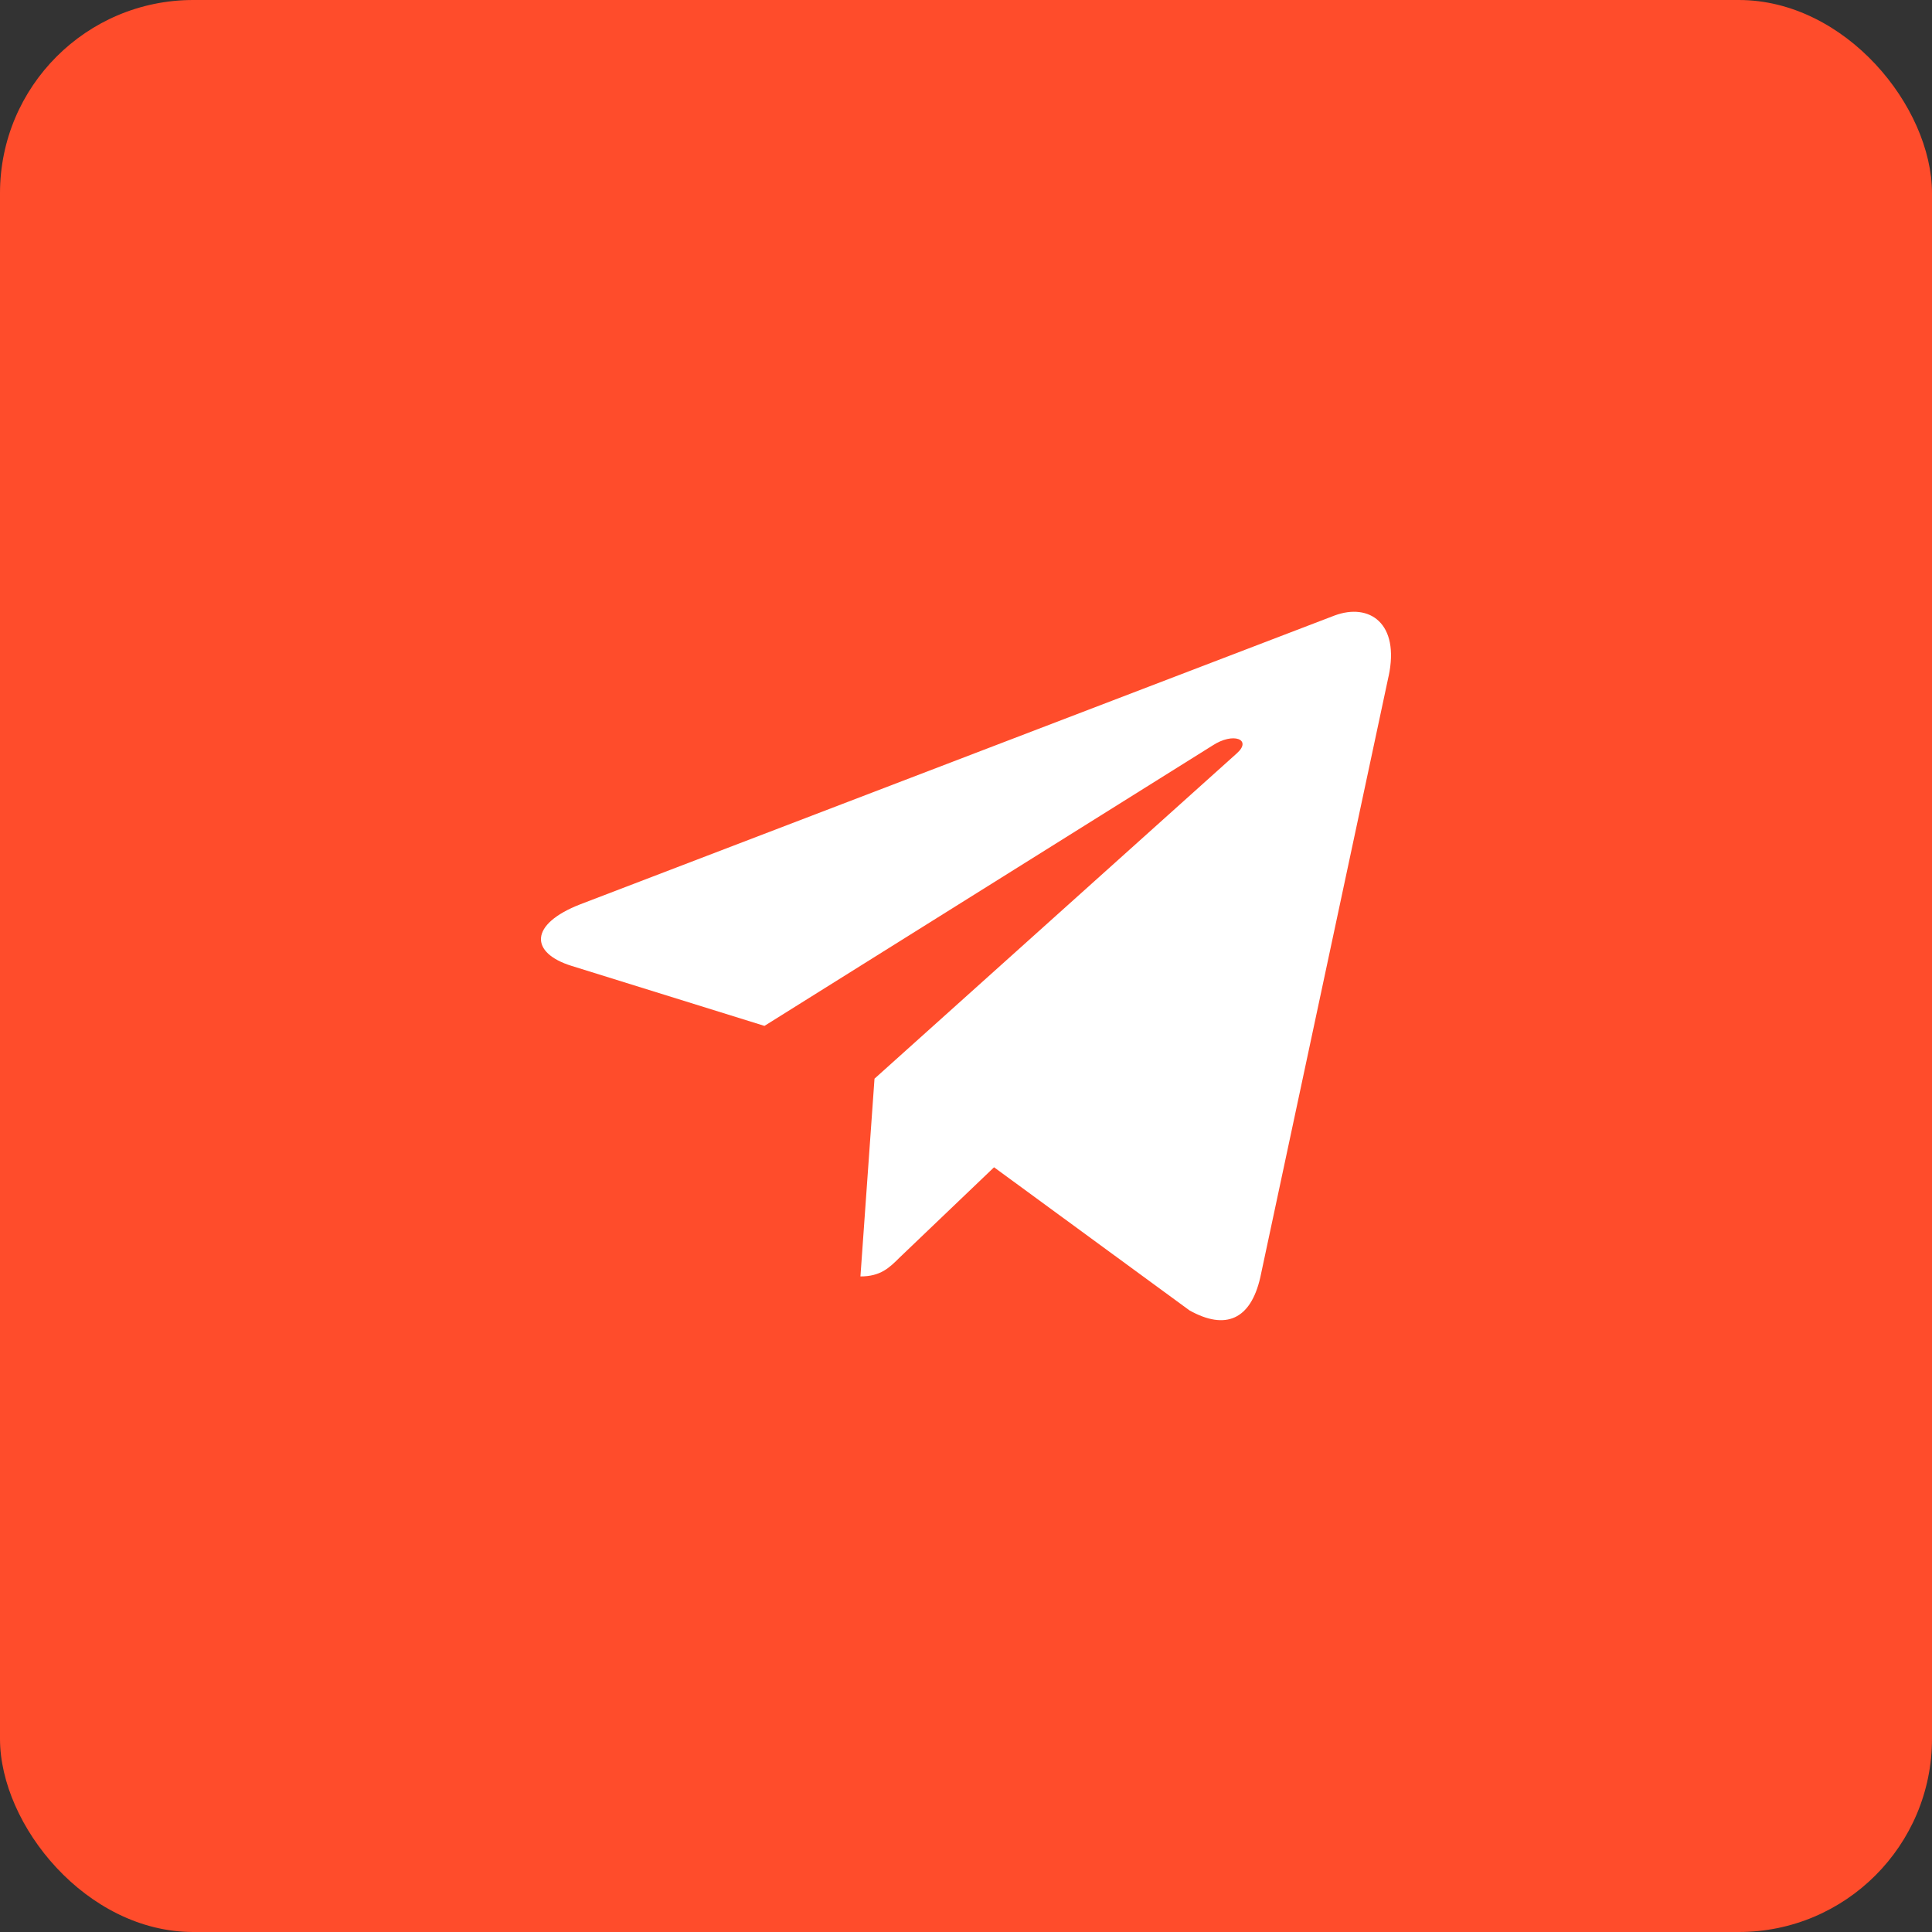 <svg width="50" height="50" viewBox="0 0 50 50" fill="none" xmlns="http://www.w3.org/2000/svg">
<rect x="0" y="0" width="50" height="50" fill="#333333" stroke="none"/>
<rect width="50" height="50" rx="5" fill="#FF4C2B"/>
<g clip-path="url(#clip0_0_264)">
<path d="M22.632 27.916L22.268 33.034C22.789 33.034 23.015 32.811 23.285 32.542L25.726 30.209L30.784 33.913C31.712 34.431 32.365 34.158 32.616 33.06L35.936 17.502L35.937 17.502C36.231 16.13 35.441 15.594 34.537 15.93L15.021 23.402C13.689 23.919 13.71 24.662 14.795 24.998L19.784 26.55L31.374 19.298C31.919 18.937 32.415 19.137 32.007 19.498L22.632 27.916Z" fill="white"/>
</g>
<defs>
<clipPath id="clip0_0_264">
<rect width="22" height="22" fill="white" transform="translate(14 14)"/>
</clipPath>
</defs>
</svg>
